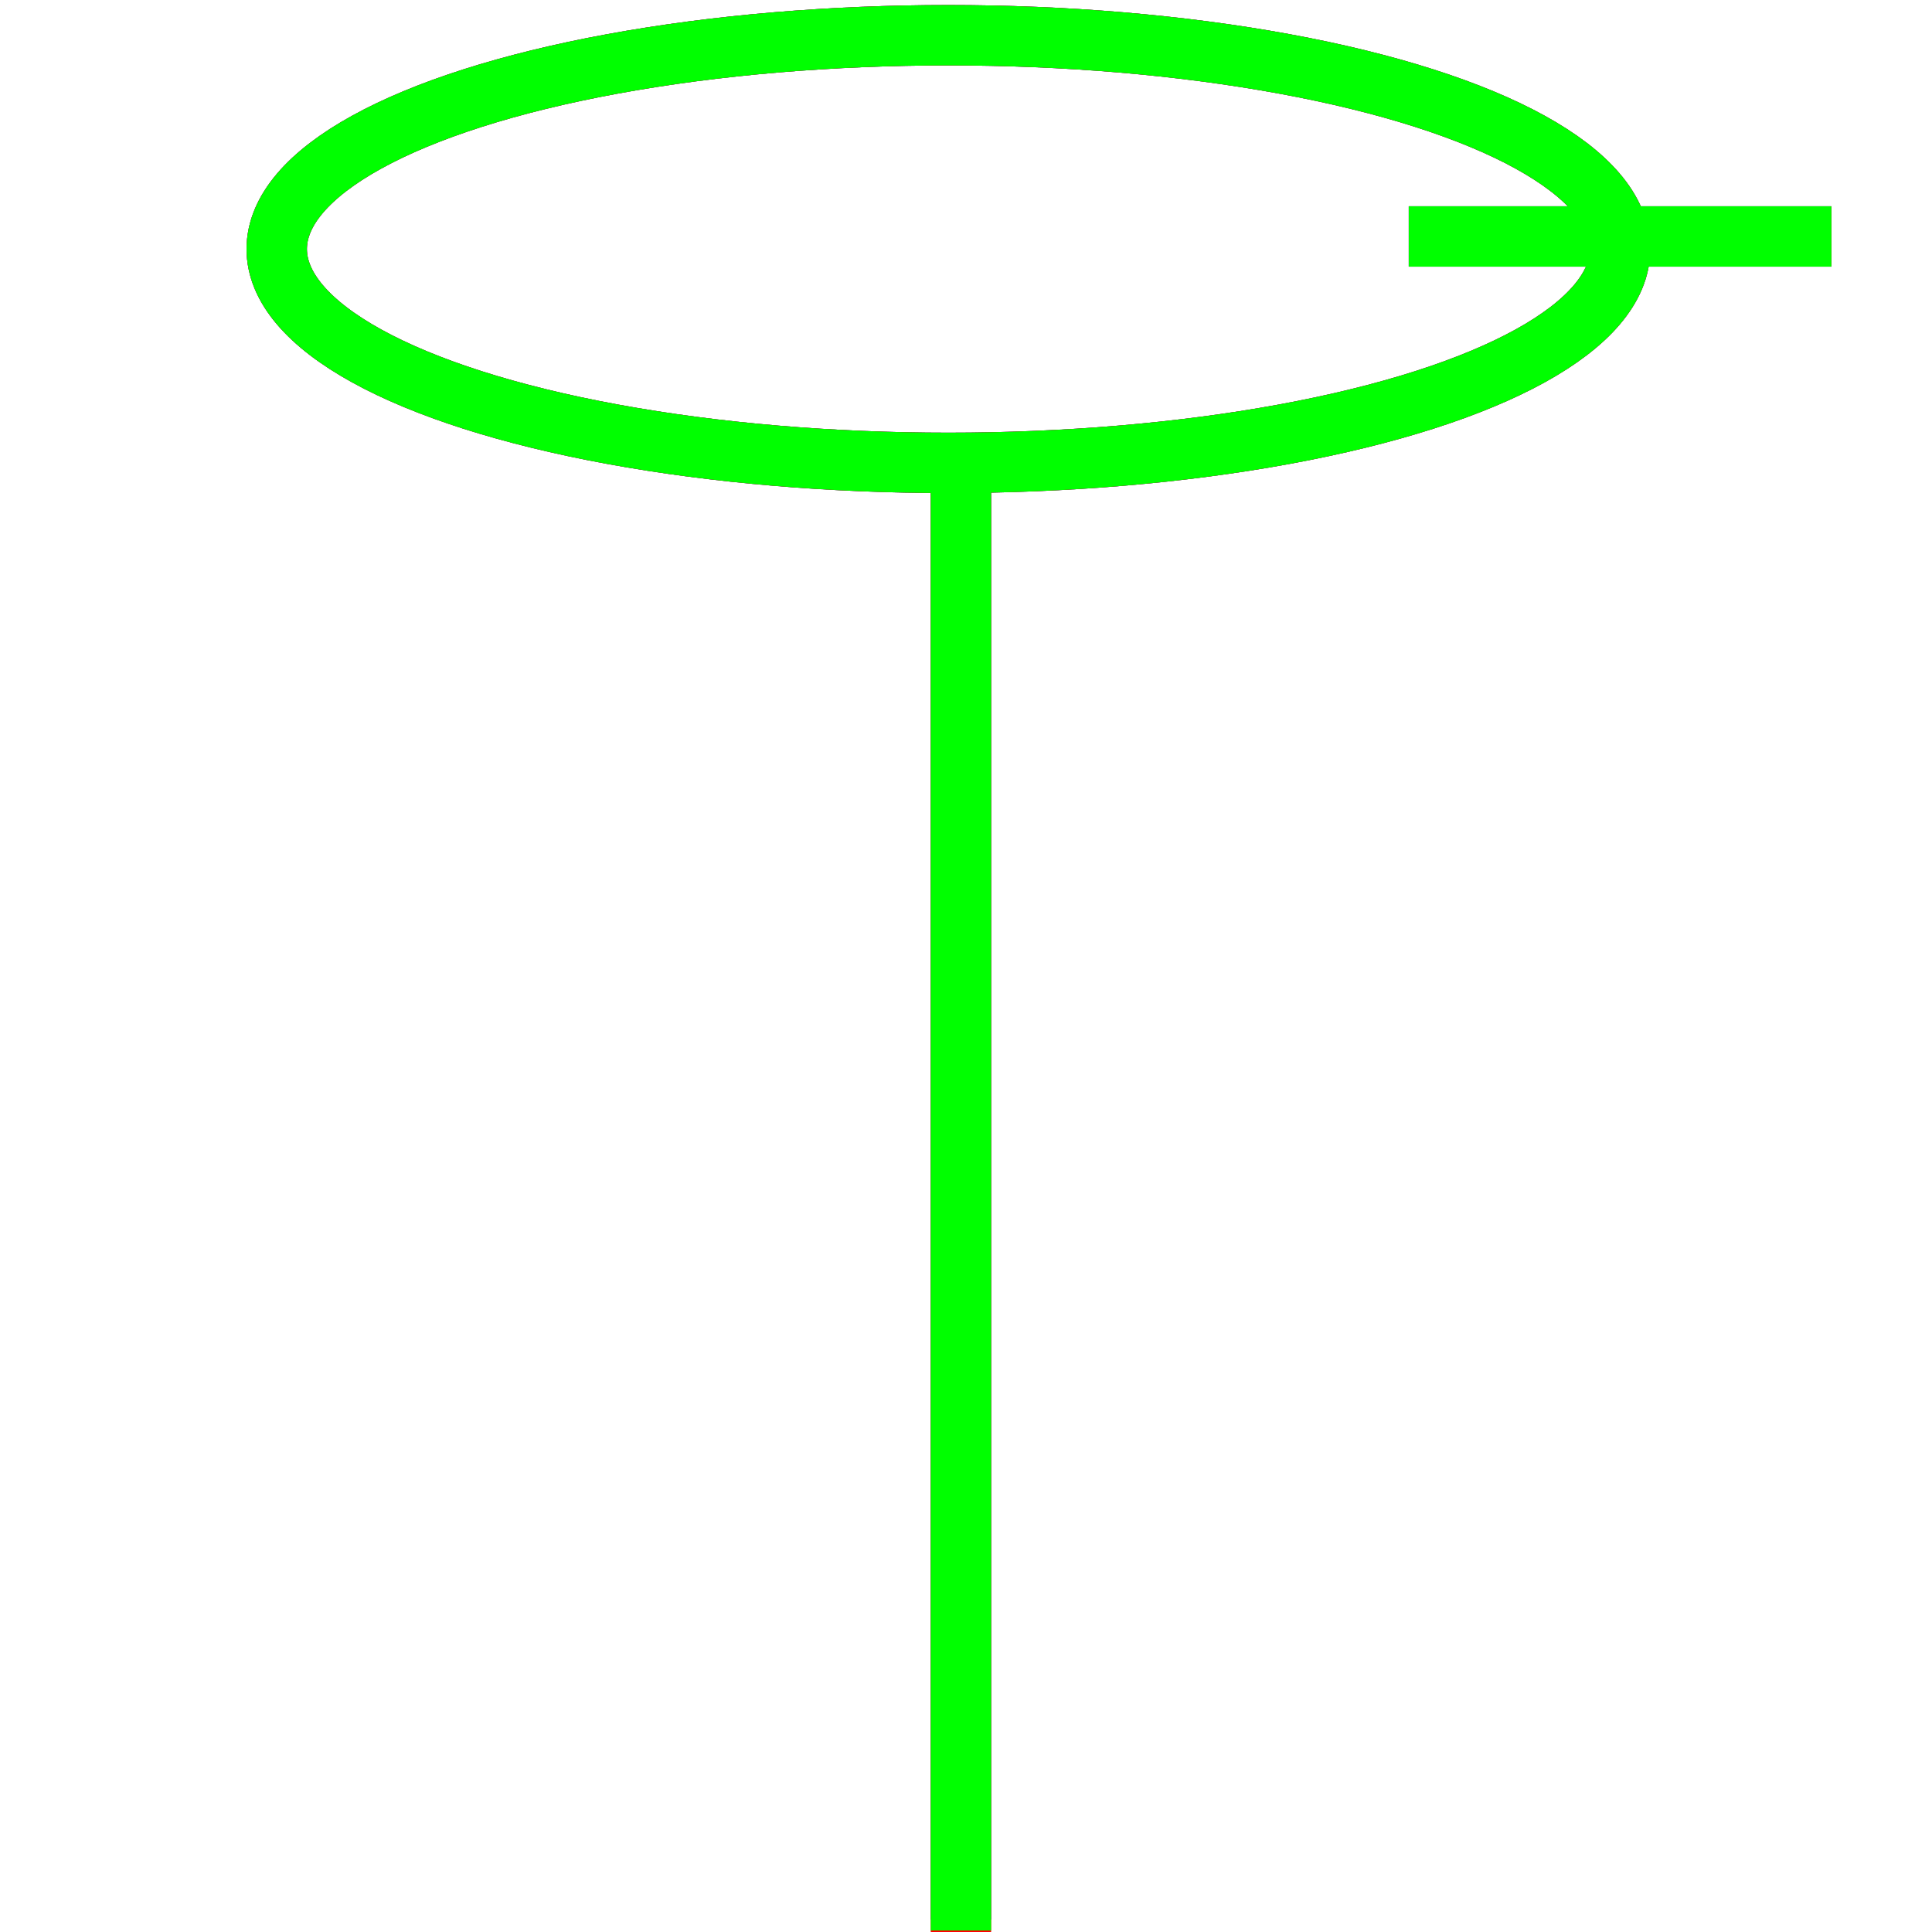 <?xml version="1.0" encoding="utf-8"?>
<!-- Generator: Adobe Illustrator 14.0.0, SVG Export Plug-In . SVG Version: 6.00 Build 43363)  -->
<!DOCTYPE svg PUBLIC "-//W3C//DTD SVG 1.1//EN" "http://www.w3.org/Graphics/SVG/1.1/DTD/svg11.dtd">
<svg version="1.1" id="图层_1" xmlns="http://www.w3.org/2000/svg" xmlns:xlink="http://www.w3.org/1999/xlink" x="0px" y="0px"
	 width="64px" height="64px" viewBox="0 0 64 64" enable-background="new 0 0 64 64" xml:space="preserve">
<g id="Blue">
	<line fill="none" stroke-width="2" stroke="#0000FF" x1="31.832" y1="15.167" x2="31.832" y2="63.586"/>
	<ellipse fill="none" stroke-width="2" stroke="#0000FF" cx="31.417" cy="8.25" rx="22.25" ry="7.083"/>
	<line fill="none" stroke-width="2" stroke="#0000FF" x1="46.667" y1="7.833" x2="60.667" y2="7.833"/>
</g>
<g id="Red">
	<line fill="none" stroke-width="2" stroke="#FF0000" x1="31.832" y1="15.167" x2="31.832" y2="64"/>
	<ellipse fill="none" stroke-width="2" stroke="#FF0000" cx="31.417" cy="8.25" rx="22.25" ry="7.083"/>
	<line fill="none" stroke-width="2" stroke="#FF0000" x1="46.667" y1="7.833" x2="60.667" y2="7.833"/>
</g>
<g id="White">
	<line fill="none" stroke-width="2" stroke="#00FF00" x1="31.832" y1="15.167" x2="31.832" y2="63.95"/>
	<ellipse fill="none" stroke-width="2" stroke="#00FF00" cx="31.417" cy="8.25" rx="22.25" ry="7.083"/>
	<line fill="none" stroke-width="2" stroke="#00FF00" x1="46.667" y1="7.833" x2="60.667" y2="7.833"/>
</g>
</svg>
